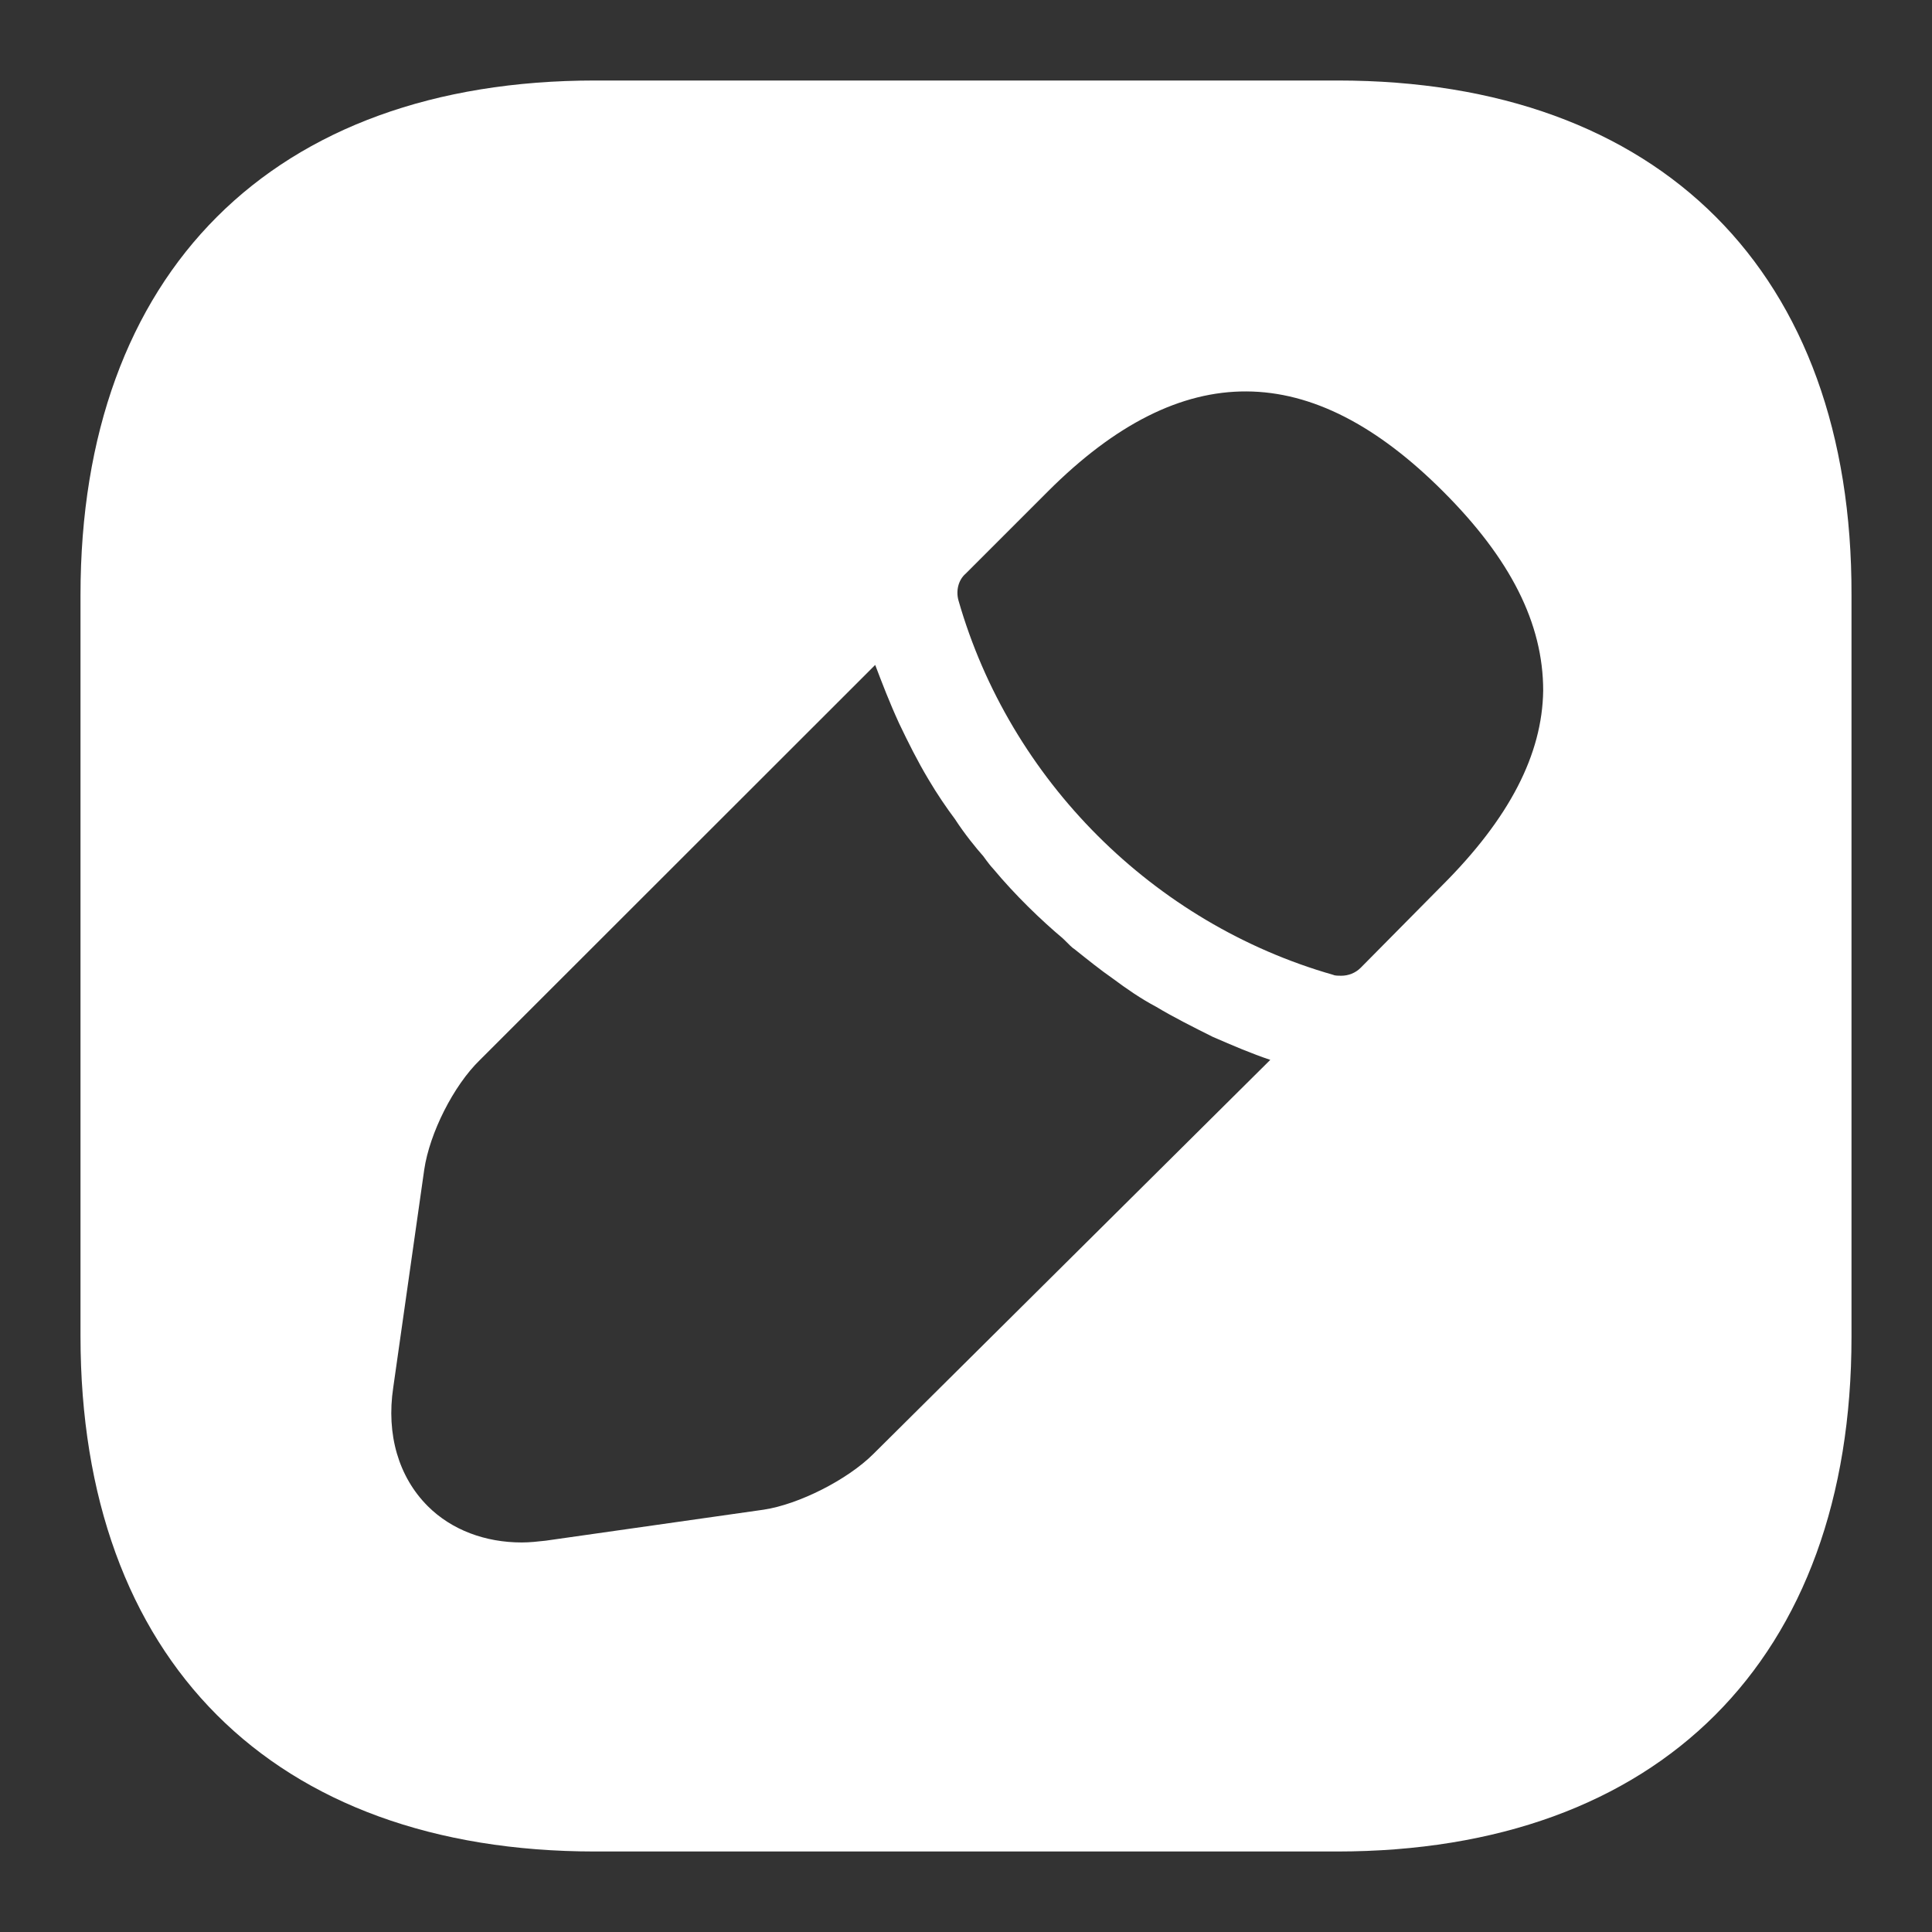 <svg width="24" height="24" viewBox="0 0 24 24" fill="none" xmlns="http://www.w3.org/2000/svg">
<rect x="0" y="0" width="24" height="24" fill="#333333" stroke="none"/>
<path d="M16.617 1H7.394C3.388 1 1 3.387 1 7.391V16.598C1 20.613 3.388 23 7.394 23H16.606C20.612 23 23 20.613 23 16.609V7.391C23.011 3.387 20.623 1 16.617 1ZM10.85 18.061C10.531 18.38 9.925 18.688 9.485 18.754L6.778 19.139C6.679 19.15 6.58 19.161 6.481 19.161C6.03 19.161 5.611 19.007 5.314 18.71C4.951 18.347 4.797 17.819 4.885 17.236L5.27 14.53C5.336 14.079 5.633 13.485 5.963 13.166L10.872 8.26C10.96 8.491 11.048 8.722 11.169 8.986C11.279 9.217 11.4 9.459 11.532 9.679C11.642 9.866 11.763 10.042 11.862 10.174C11.983 10.361 12.127 10.537 12.215 10.636C12.27 10.713 12.314 10.768 12.336 10.79C12.611 11.12 12.93 11.428 13.205 11.659C13.282 11.736 13.326 11.78 13.348 11.791C13.513 11.923 13.678 12.055 13.821 12.154C13.998 12.286 14.174 12.407 14.361 12.506C14.581 12.638 14.823 12.759 15.065 12.88C15.318 12.99 15.549 13.089 15.78 13.166L10.85 18.061ZM17.915 10.999L16.903 12.022C16.837 12.088 16.749 12.121 16.661 12.121C16.628 12.121 16.584 12.121 16.562 12.11C14.328 11.472 12.545 9.69 11.906 7.457C11.873 7.336 11.906 7.204 11.995 7.127L13.018 6.104C14.691 4.432 16.287 4.465 17.926 6.104C18.763 6.94 19.17 7.743 19.17 8.579C19.159 9.371 18.752 10.163 17.915 10.999Z" fill="white"/>
</svg>
